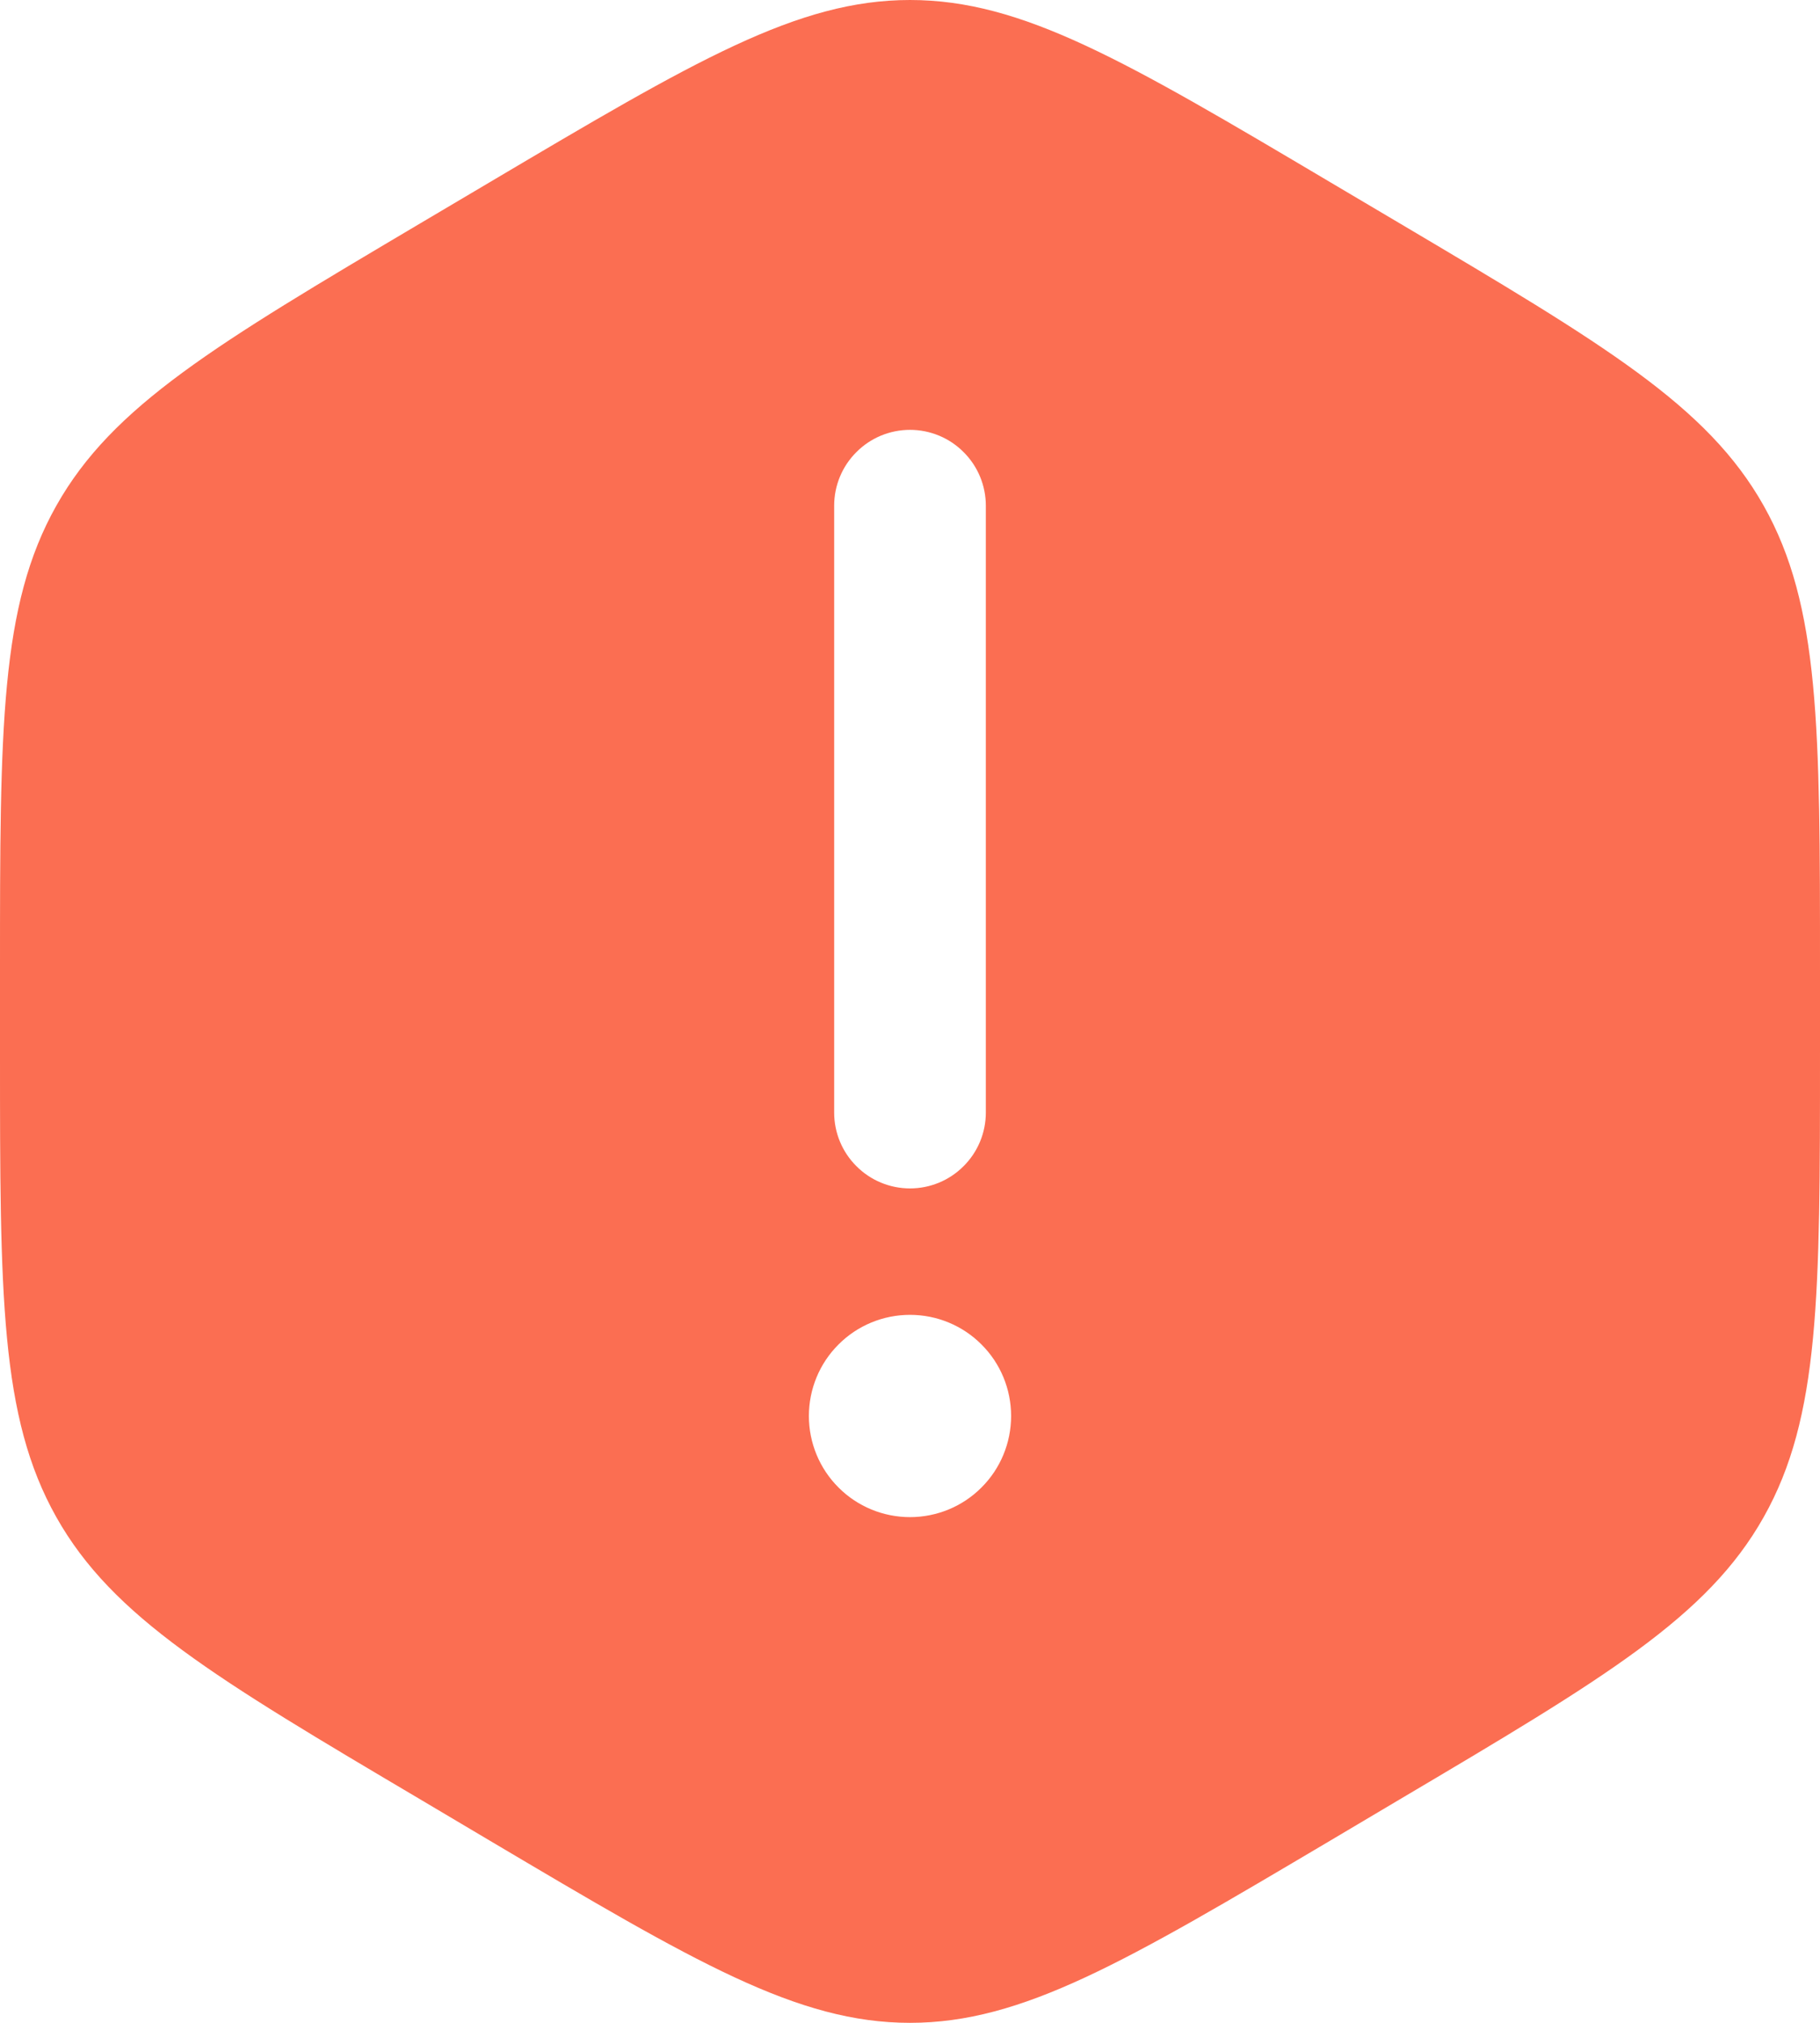 <svg width="18" height="20" viewBox="0 0 18 20" fill="none" xmlns="http://www.w3.org/2000/svg">
<path fill-rule="evenodd" clip-rule="evenodd" d="M4.843 1.802C6.872 0.601 7.886 0 9 0C10.114 0 11.128 0.6 13.157 1.802L13.843 2.208C15.872 3.41 16.886 4.011 17.443 5C18 5.99 18 7.19 18 9.594V10.406C18 12.809 18 14.011 17.443 15C16.886 15.989 15.872 16.59 13.843 17.791L13.157 18.198C11.128 19.399 10.114 20 9 20C7.886 20 6.872 19.4 4.843 18.198L4.157 17.791C2.128 16.591 1.114 15.989 0.557 15C-5.96046e-08 14.01 0 12.81 0 10.406V9.594C0 7.19 -5.96046e-08 5.989 0.557 5C1.114 4.011 2.128 3.41 4.157 2.208L4.843 1.802ZM10 14C10 14.265 9.895 14.52 9.707 14.707C9.52 14.895 9.265 15 9 15C8.735 15 8.48 14.895 8.293 14.707C8.105 14.52 8 14.265 8 14C8 13.735 8.105 13.48 8.293 13.293C8.48 13.105 8.735 13 9 13C9.265 13 9.52 13.105 9.707 13.293C9.895 13.48 10 13.735 10 14ZM9 4.25C9.199 4.25 9.39 4.329 9.53 4.47C9.671 4.61 9.75 4.801 9.75 5V11C9.75 11.199 9.671 11.39 9.53 11.53C9.39 11.671 9.199 11.75 9 11.75C8.801 11.75 8.61 11.671 8.47 11.53C8.329 11.39 8.25 11.199 8.25 11V5C8.25 4.801 8.329 4.61 8.47 4.47C8.61 4.329 8.801 4.25 9 4.25Z" fill="#FB6E52"/>
</svg>
